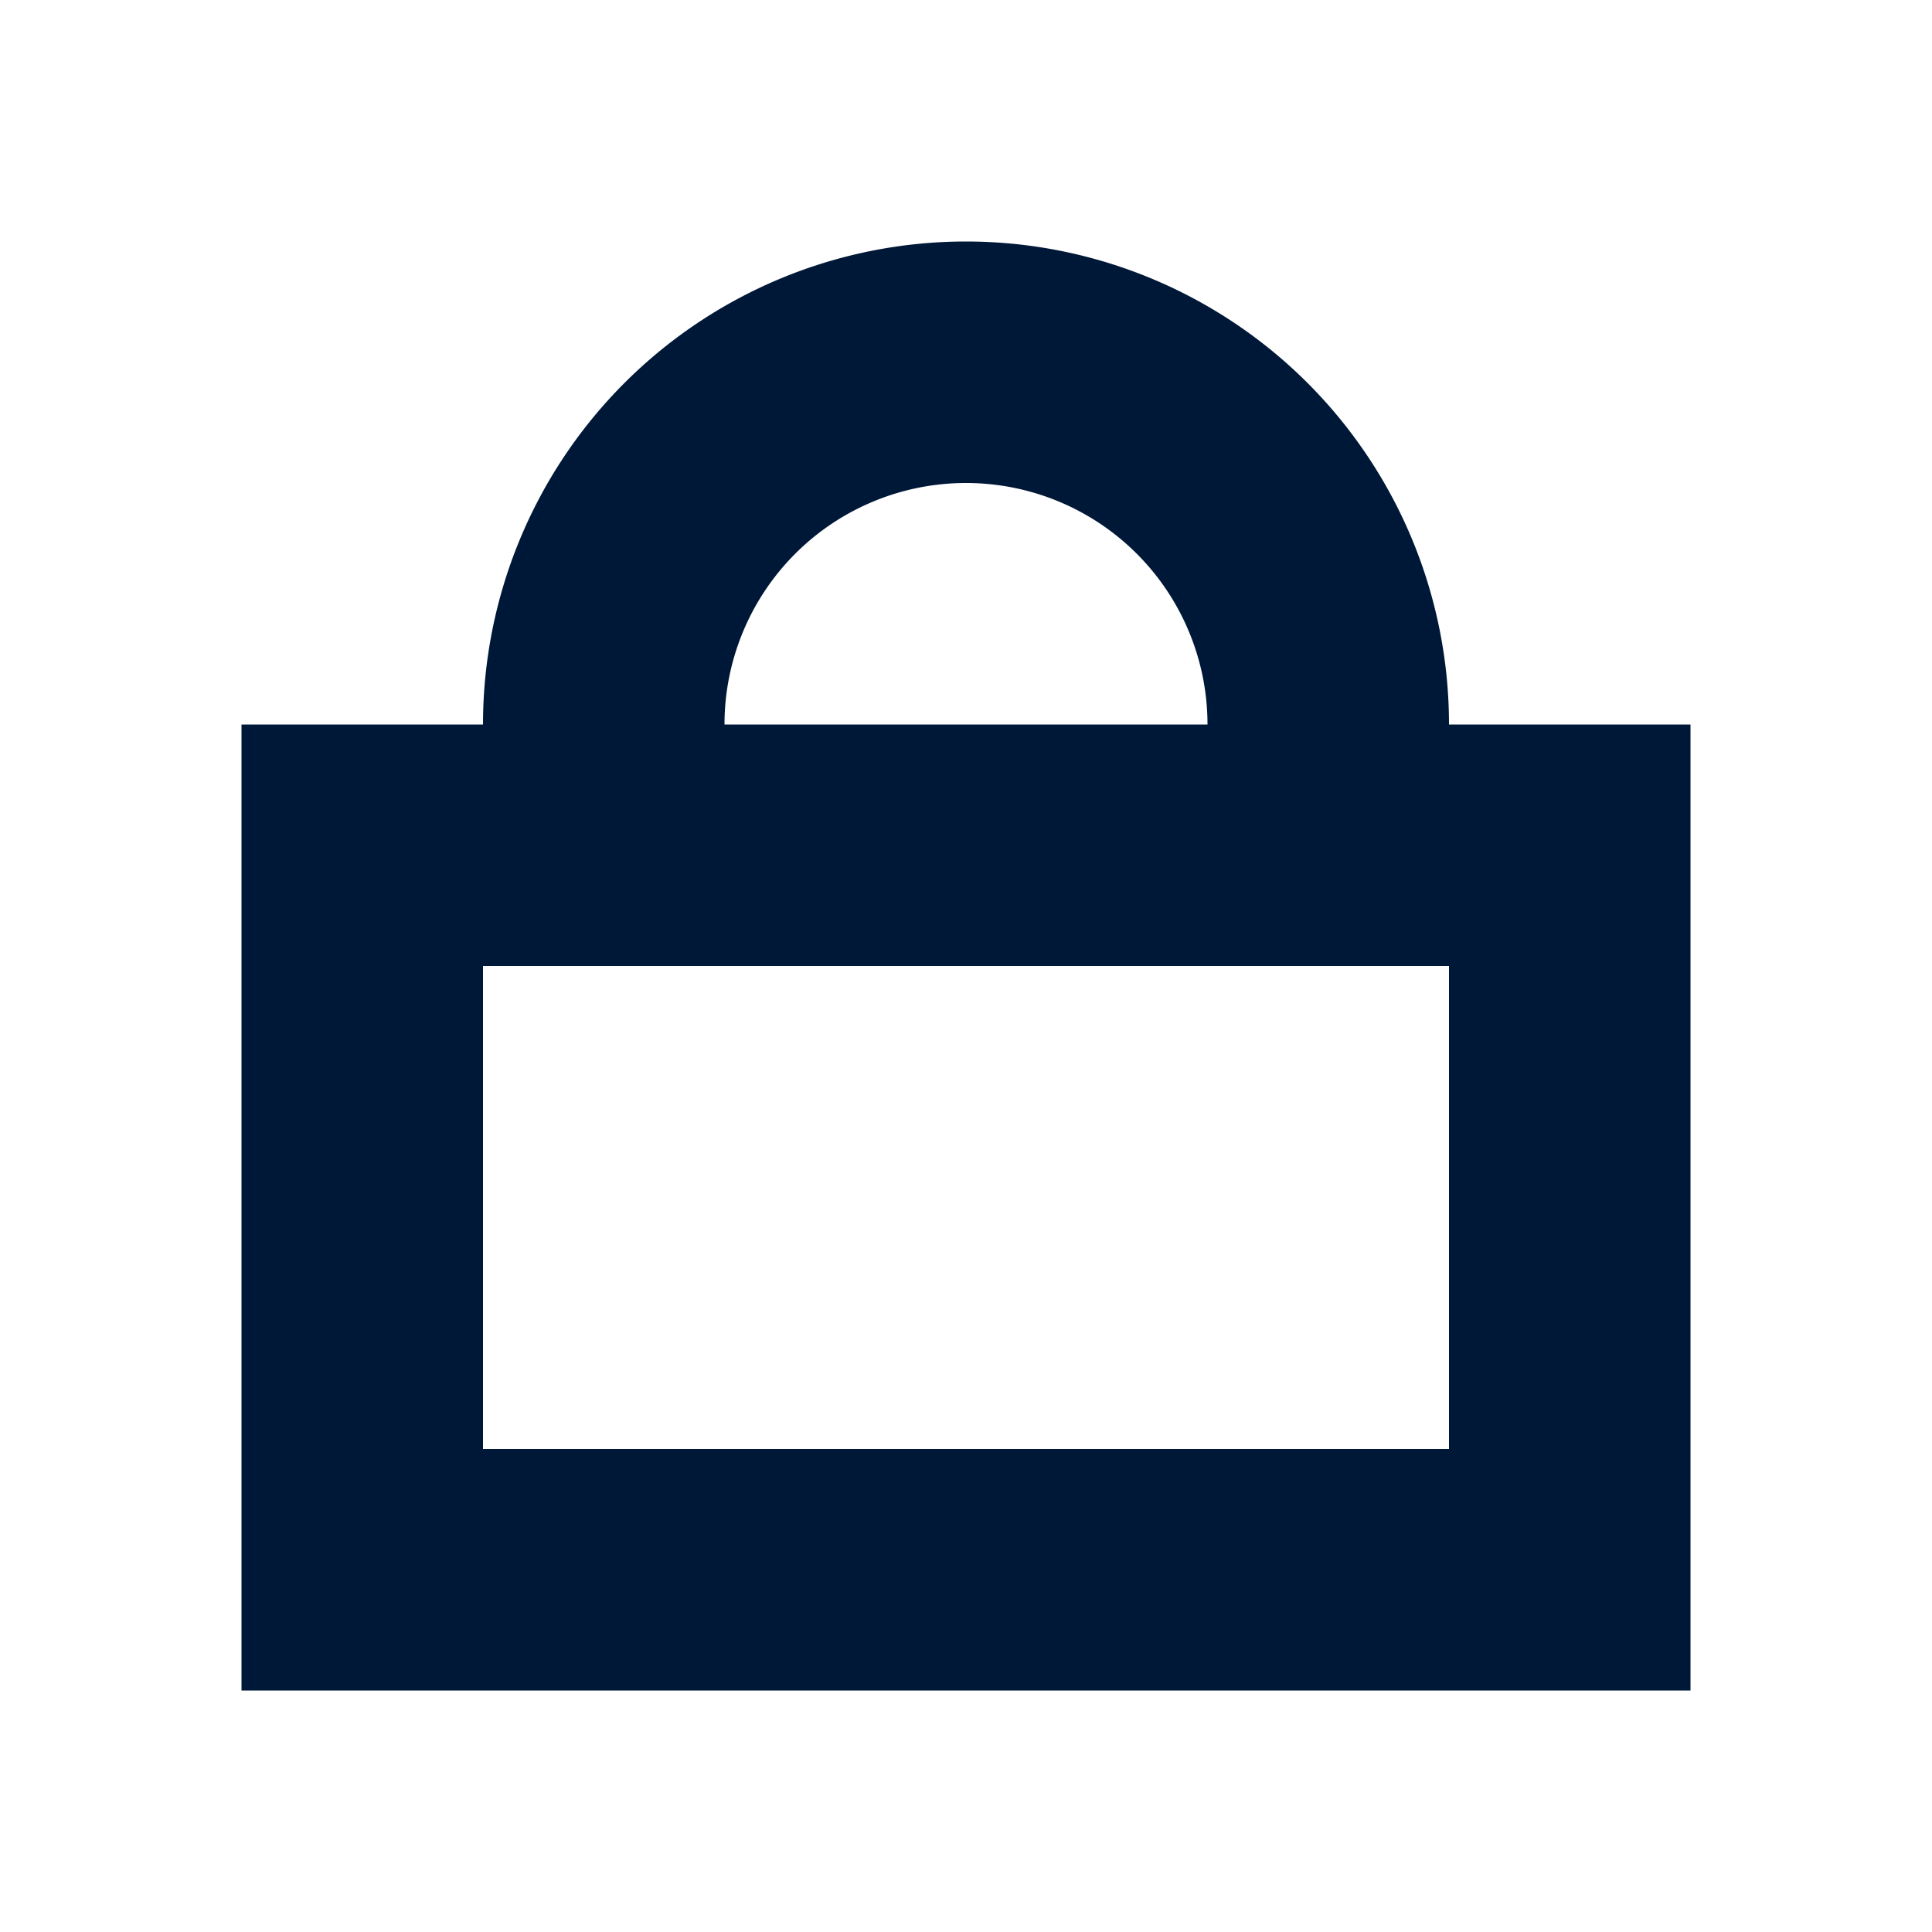<svg xmlns="http://www.w3.org/2000/svg" viewBox="0 0 8 8"><defs><style>.cls-1{fill:#001837;}</style></defs><title>Lock.extraSmall</title><g id="Icon"><path class="cls-1" d="M6,3A2,2,0,0,0,2,3H1V7H7V3ZM4,2A1,1,0,0,1,5,3H3A1,1,0,0,1,4,2ZM6,6H2V4H6Z"/></g></svg>